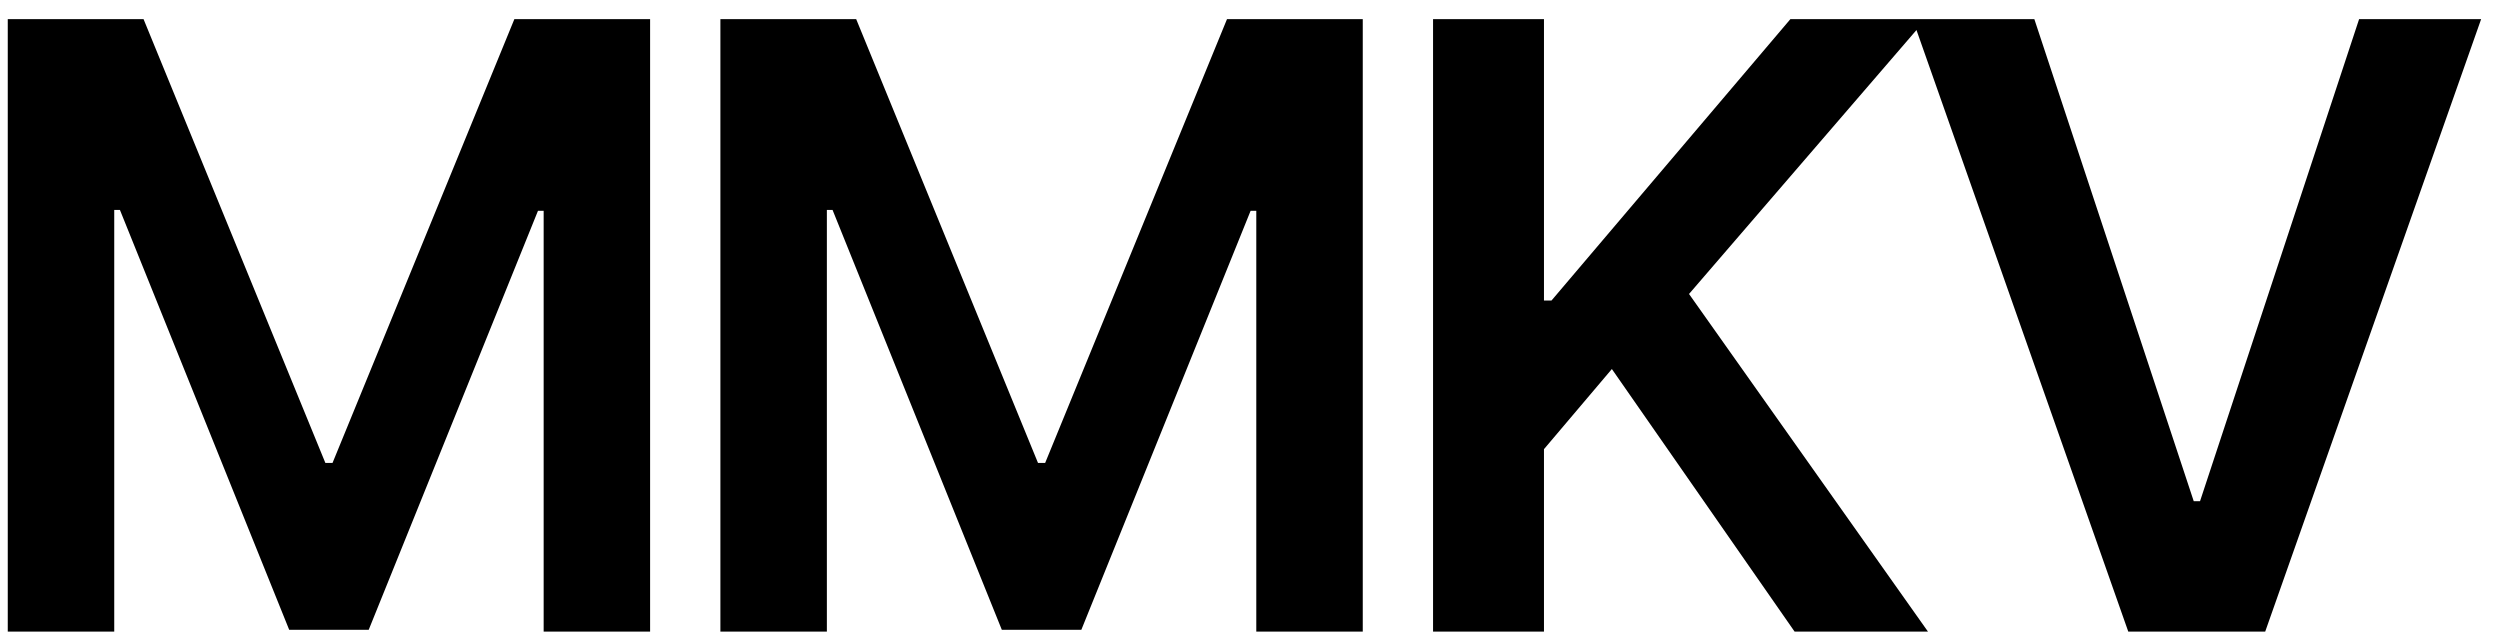 <svg width="95" height="24" viewBox="0 0 95 24" fill="none" xmlns="http://www.w3.org/2000/svg">
<path d="M0.295 0.727H5.455L12.364 17.591H12.636L19.546 0.727H24.704V24H20.659V8.011H20.443L14.011 23.932H10.989L4.557 7.977H4.341V24H0.295V0.727ZM27.375 0.727H32.535L39.444 17.591H39.716L46.626 0.727H51.785V24H47.739V8.011H47.523L41.091 23.932H38.069L31.637 7.977H31.421V24H27.375V0.727ZM54.456 24V0.727H58.671V11.421H58.956L68.035 0.727H73.183L64.183 11.171L73.262 24H68.194L61.251 14.023L58.671 17.068V24H54.456ZM77.305 0.727L83.362 19.046H83.601L89.646 0.727H94.283L86.078 24H80.874L72.68 0.727H77.305Z" fill="black"/>
</svg>
